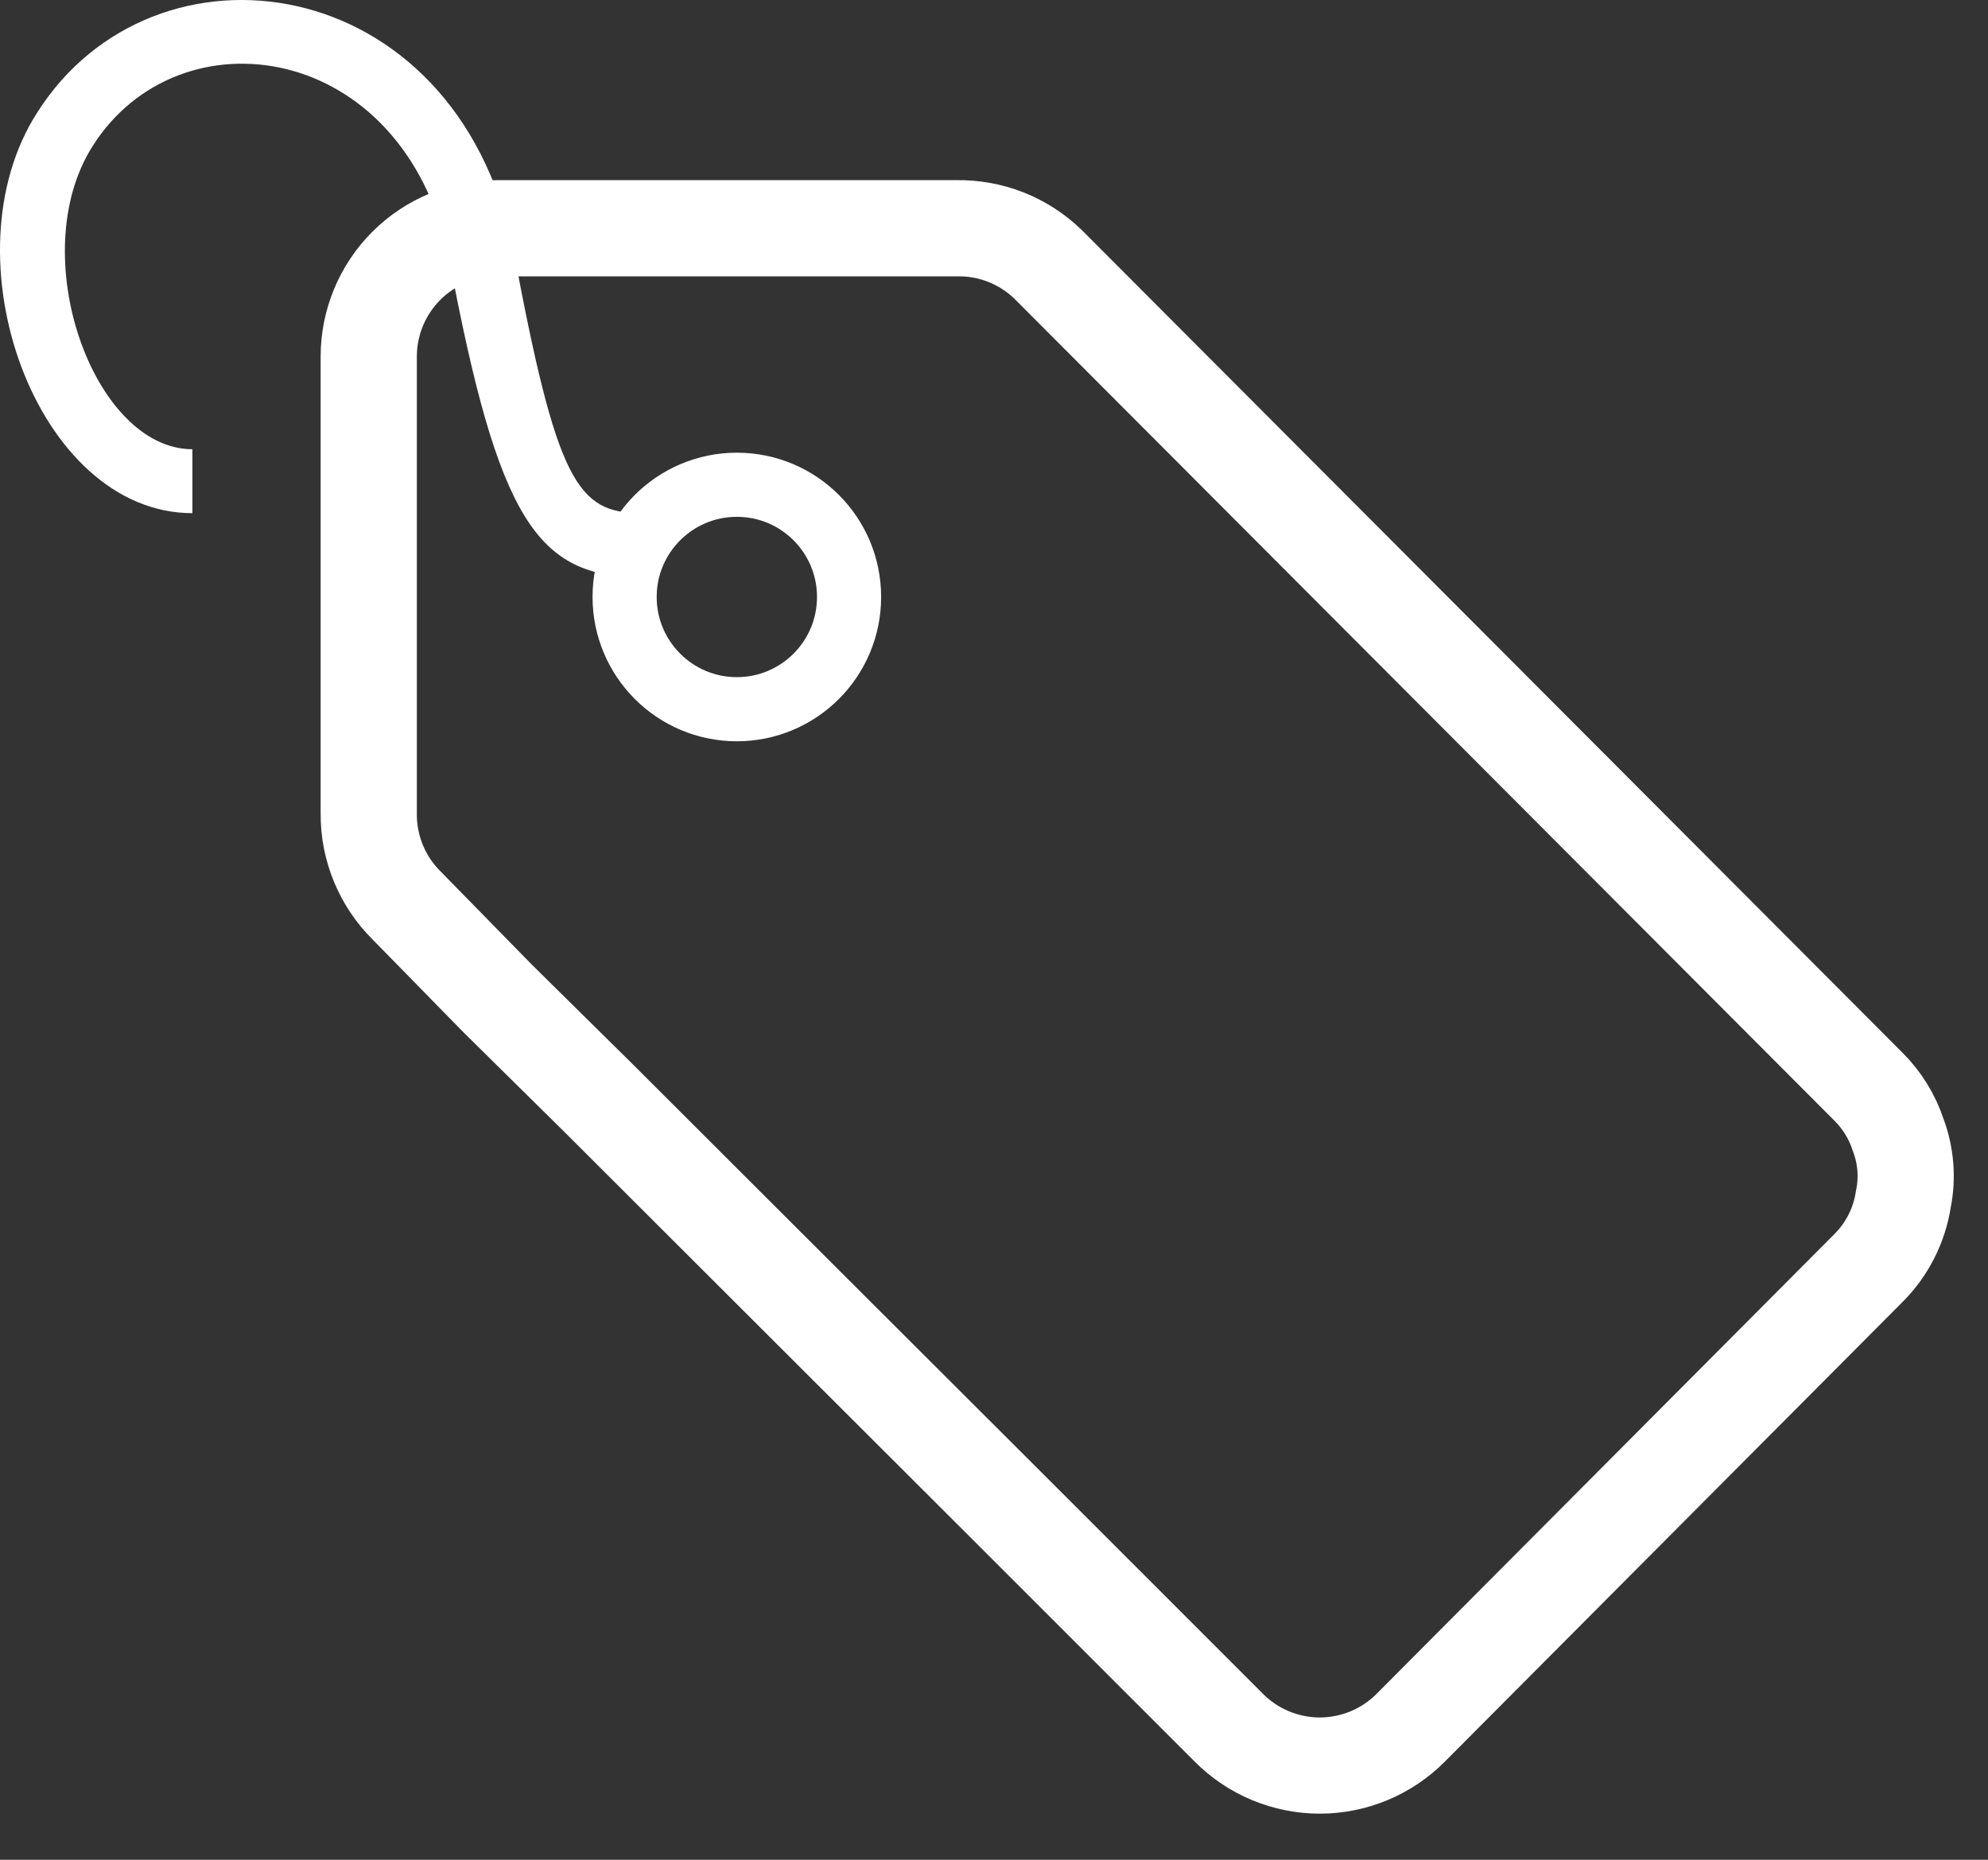 <svg width="31" height="29" viewBox="0 0 31 29" fill="none" xmlns="http://www.w3.org/2000/svg">
<rect x="0" y="0" width="31" height="29" fill="#333333" stroke="none"/>
<path fill-rule="evenodd" clip-rule="evenodd" d="M29.68 18.699C29.618 19.104 29.429 19.479 29.14 19.769L22 26.939C21.814 27.127 21.593 27.275 21.349 27.377C21.105 27.478 20.844 27.531 20.58 27.531C20.316 27.531 20.055 27.478 19.811 27.377C19.567 27.275 19.346 27.127 19.16 26.939L16 23.779L9.33 17.119L7.76 15.569L6.34 14.119C6.152 13.932 6.002 13.709 5.901 13.463C5.8 13.218 5.748 12.955 5.75 12.689V5.559C5.75 5.029 5.961 4.52 6.336 4.145C6.711 3.77 7.22 3.559 7.75 3.559H14.91C15.174 3.554 15.435 3.6 15.681 3.696C15.926 3.792 16.15 3.936 16.34 4.119L29.13 16.939C29.345 17.151 29.506 17.412 29.6 17.699C29.72 18.018 29.748 18.365 29.68 18.699Z" stroke="white" stroke-width="1.5" stroke-miterlimit="10"/>
<path d="M11.49 11.059C12.457 11.059 13.24 10.275 13.24 9.309C13.24 8.342 12.457 7.559 11.49 7.559C10.524 7.559 9.74 8.342 9.74 9.309C9.74 10.275 10.524 11.059 11.49 11.059Z" stroke="white" stroke-miterlimit="10"/>
<path fill-rule="evenodd" clip-rule="evenodd" d="M10 8.002V9C8.38 9 7.77 8.122 7 4.011C6.29 0.619 2.78 0.15 1.44 2.285C0.37 3.981 1.46 7.005 3 7.005V8.002C0.57 8.002 -0.87 4.011 0.58 1.756C2.4 -1.117 7.09 -0.499 8 3.862C8.68 7.513 9 8.002 10 8.002Z" fill="white"/>
</svg>
